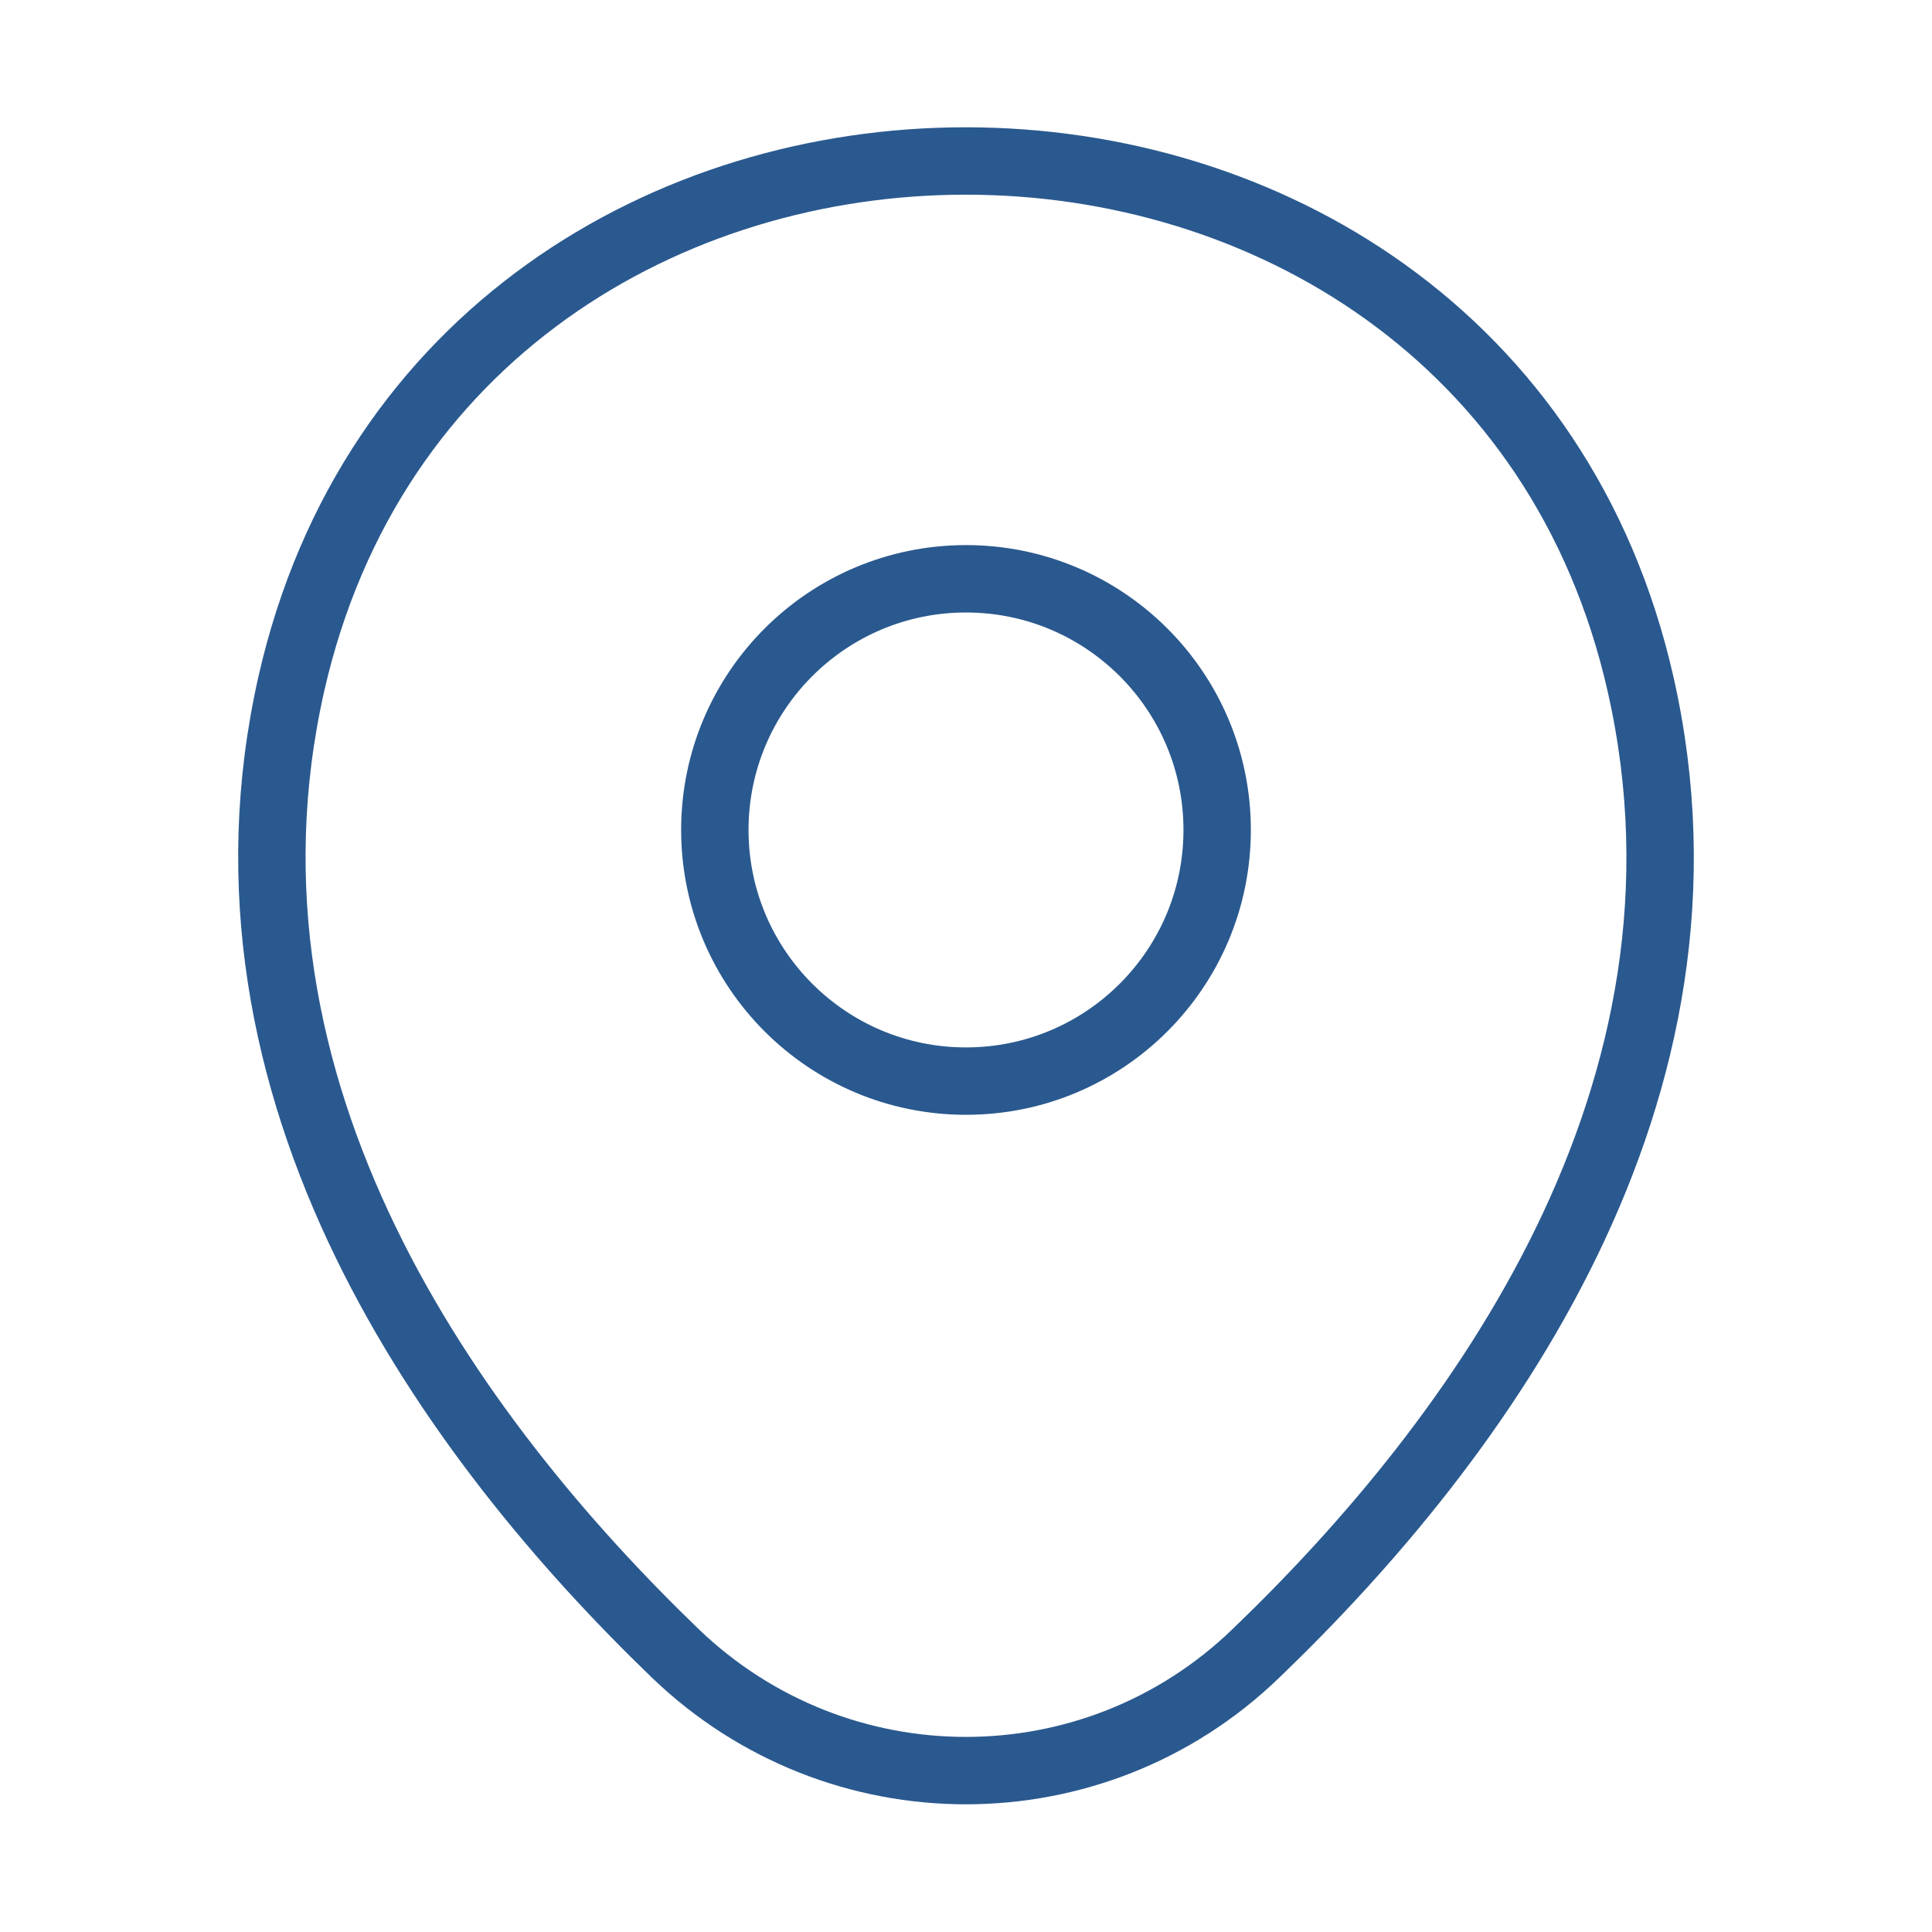 <svg width="43" height="43" viewBox="0 0 43 43" fill="none" xmlns="http://www.w3.org/2000/svg" xmlns:xlink="http://www.w3.org/1999/xlink">
	<desc>
			Created with Pixso.
	</desc>
	<defs/>
	<path id="Vector" d="M21.5 24.062C18.413 24.062 15.91 21.559 15.91 18.472C15.91 15.385 18.413 12.882 21.5 12.882C24.587 12.882 27.09 15.385 27.09 18.472C27.09 21.559 24.587 24.062 21.5 24.062Z" stroke="#2A598F" stroke-width="1.5"/>
	<path id="Vector" d="M36.514 15.229C38.575 24.331 32.913 32.035 27.95 36.801C24.349 40.277 18.651 40.277 15.032 36.801C10.087 32.035 4.425 24.313 6.486 15.211C10.015 -0.305 33.002 -0.287 36.514 15.229Z" stroke="#2A598F" stroke-width="1.5"/>
</svg>
